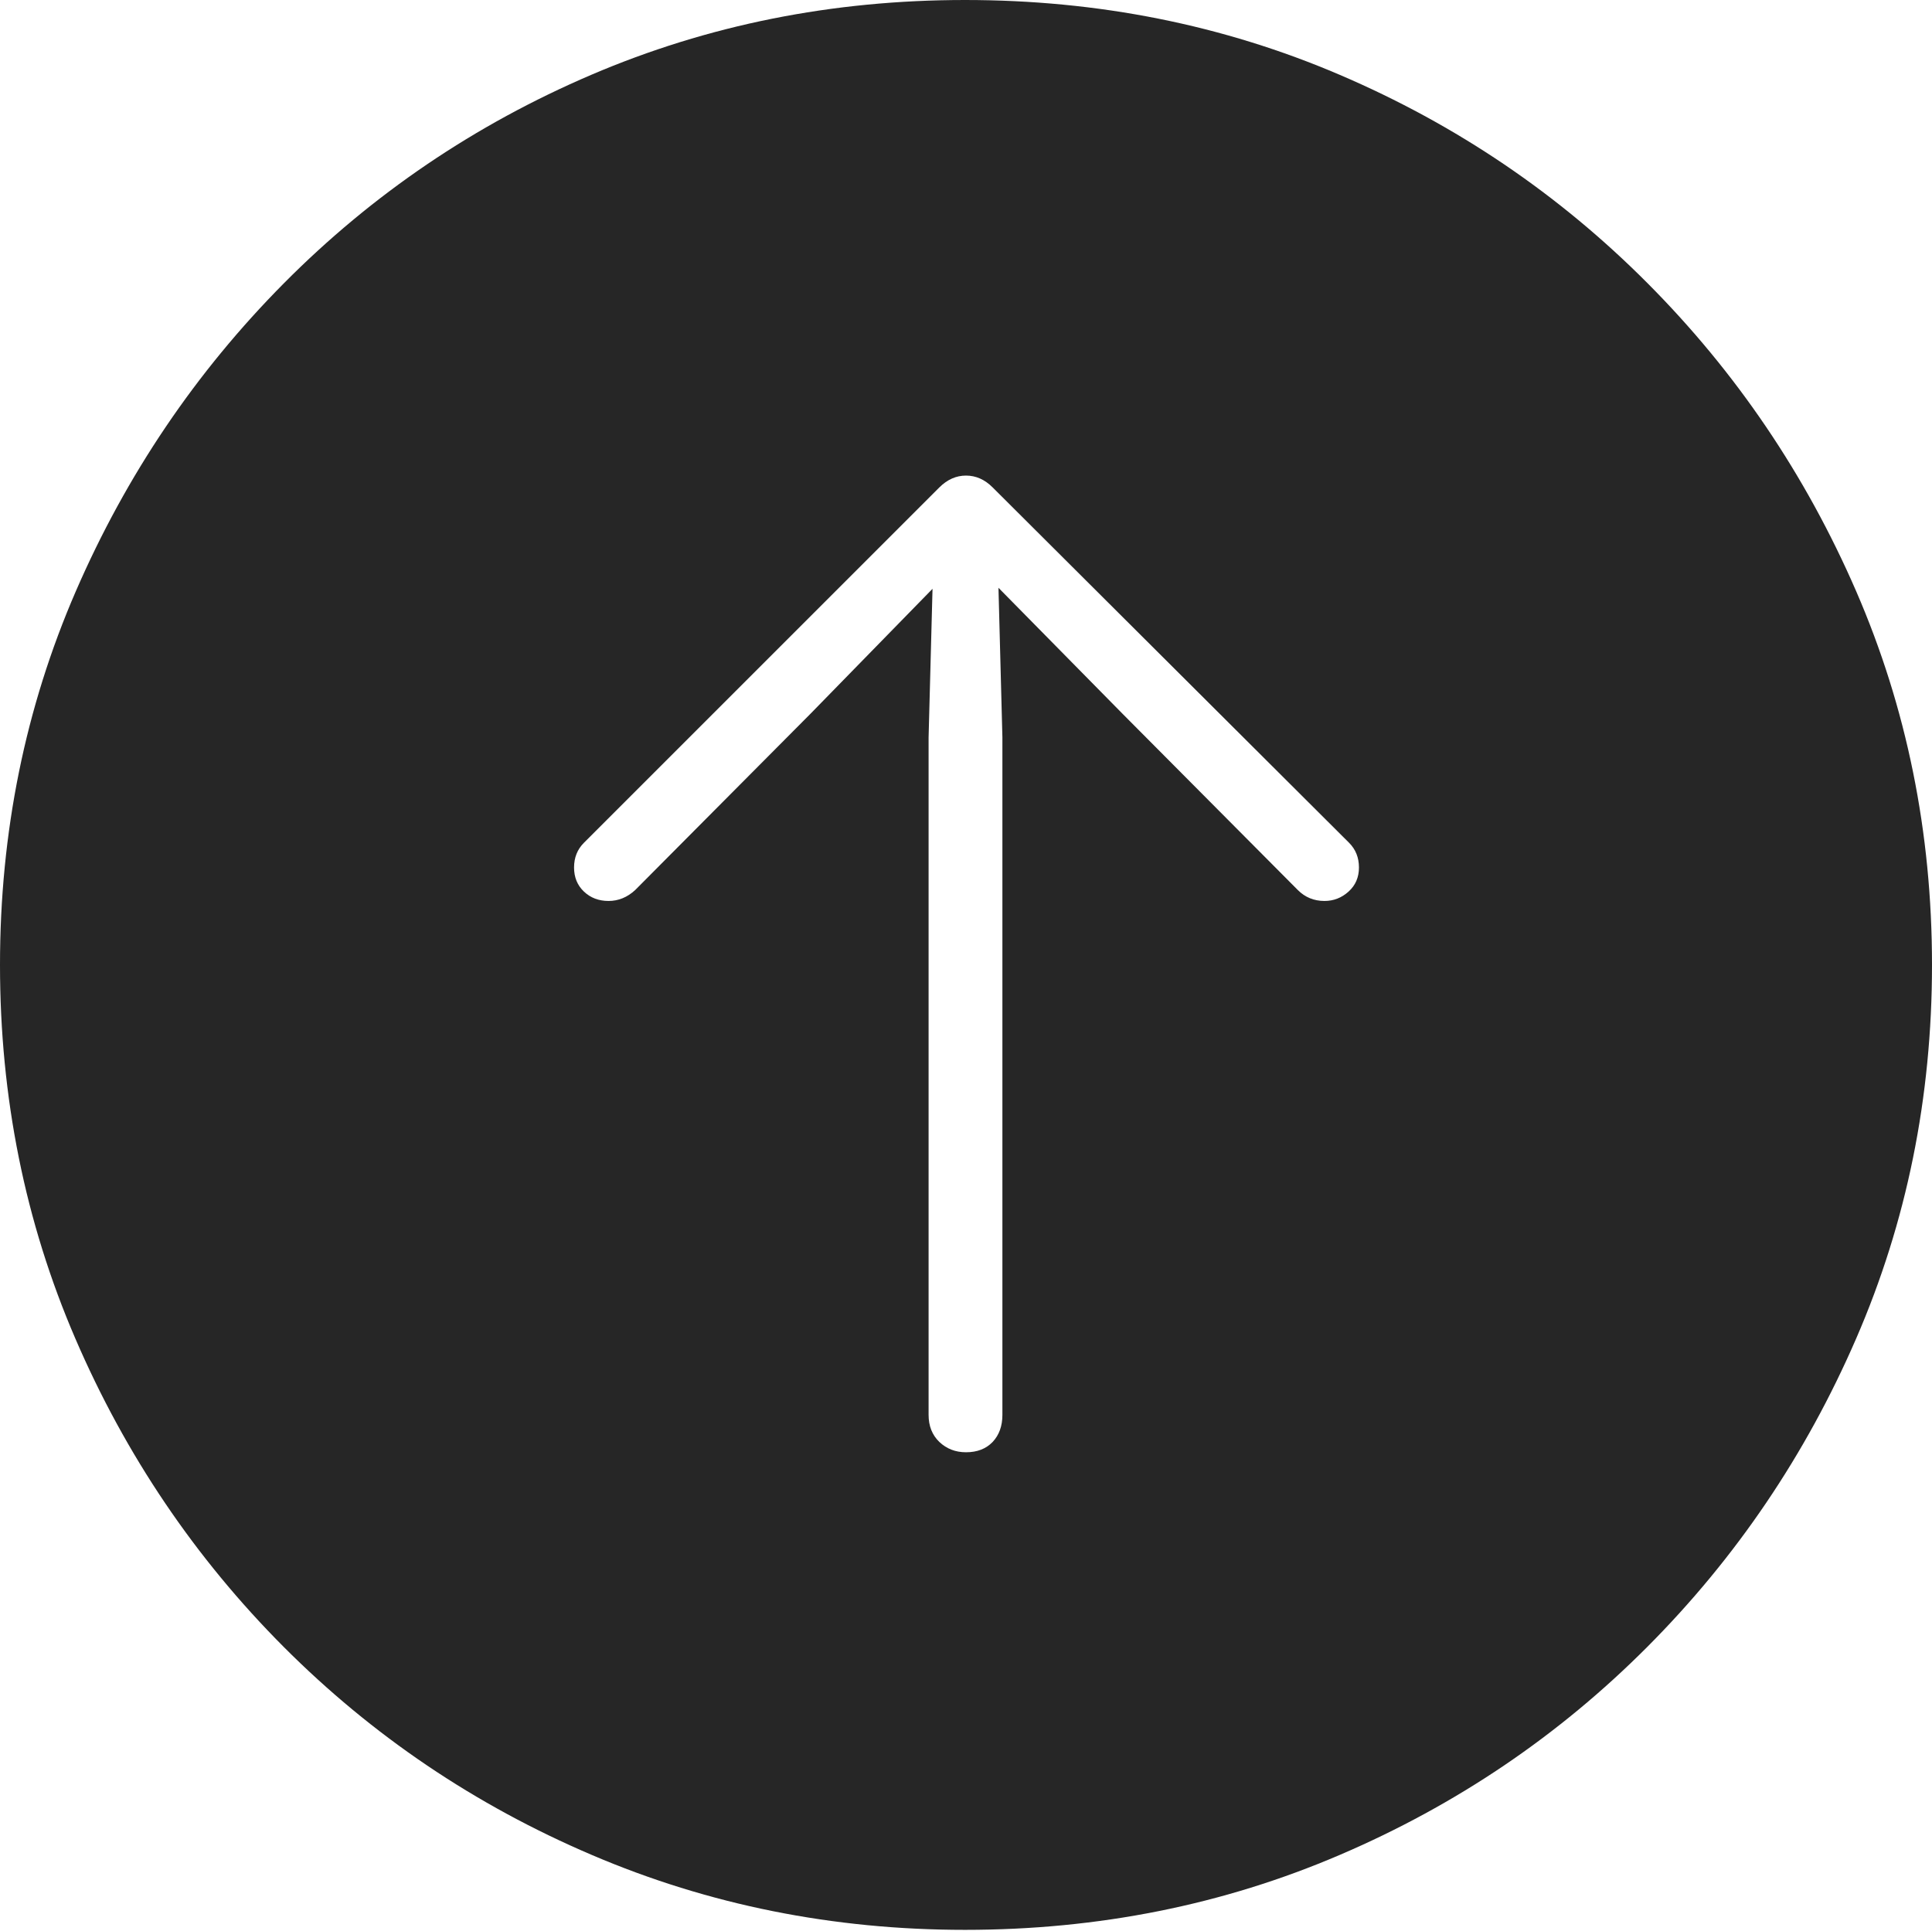 <?xml version="1.0" encoding="UTF-8"?>
<!--Generator: Apple Native CoreSVG 175-->
<!DOCTYPE svg
PUBLIC "-//W3C//DTD SVG 1.1//EN"
       "http://www.w3.org/Graphics/SVG/1.1/DTD/svg11.dtd">
<svg version="1.1" xmlns="http://www.w3.org/2000/svg" xmlns:xlink="http://www.w3.org/1999/xlink" width="19.16" height="19.15">
 <g>
  <rect height="19.15" opacity="0" width="19.16" x="0" y="0"/>
  <path d="M9.57 19.141Q11.553 19.141 13.286 18.398Q15.02 17.656 16.338 16.333Q17.656 15.01 18.408 13.276Q19.16 11.543 19.16 9.57Q19.16 7.598 18.408 5.864Q17.656 4.131 16.338 2.808Q15.02 1.484 13.286 0.742Q11.553 0 9.57 0Q7.598 0 5.864 0.742Q4.131 1.484 2.817 2.808Q1.504 4.131 0.752 5.864Q0 7.598 0 9.57Q0 11.543 0.747 13.276Q1.494 15.01 2.812 16.333Q4.131 17.656 5.869 18.398Q7.607 19.141 9.57 19.141ZM9.58 14.404Q9.424 14.404 9.316 14.302Q9.209 14.199 9.209 14.033L9.209 7.314L9.248 5.84L8.037 7.08L6.299 8.828Q6.182 8.936 6.035 8.936Q5.889 8.936 5.791 8.843Q5.693 8.75 5.693 8.604Q5.693 8.457 5.791 8.359L9.316 4.834Q9.434 4.717 9.58 4.717Q9.727 4.717 9.844 4.834L13.379 8.359Q13.477 8.457 13.477 8.604Q13.477 8.75 13.374 8.843Q13.271 8.936 13.135 8.936Q12.979 8.936 12.871 8.828L11.133 7.08L9.902 5.83L9.941 7.314L9.941 14.033Q9.941 14.199 9.844 14.302Q9.746 14.404 9.58 14.404Z" fill="rgba(0,0,0,0.85)"/>
 </g>
</svg>

